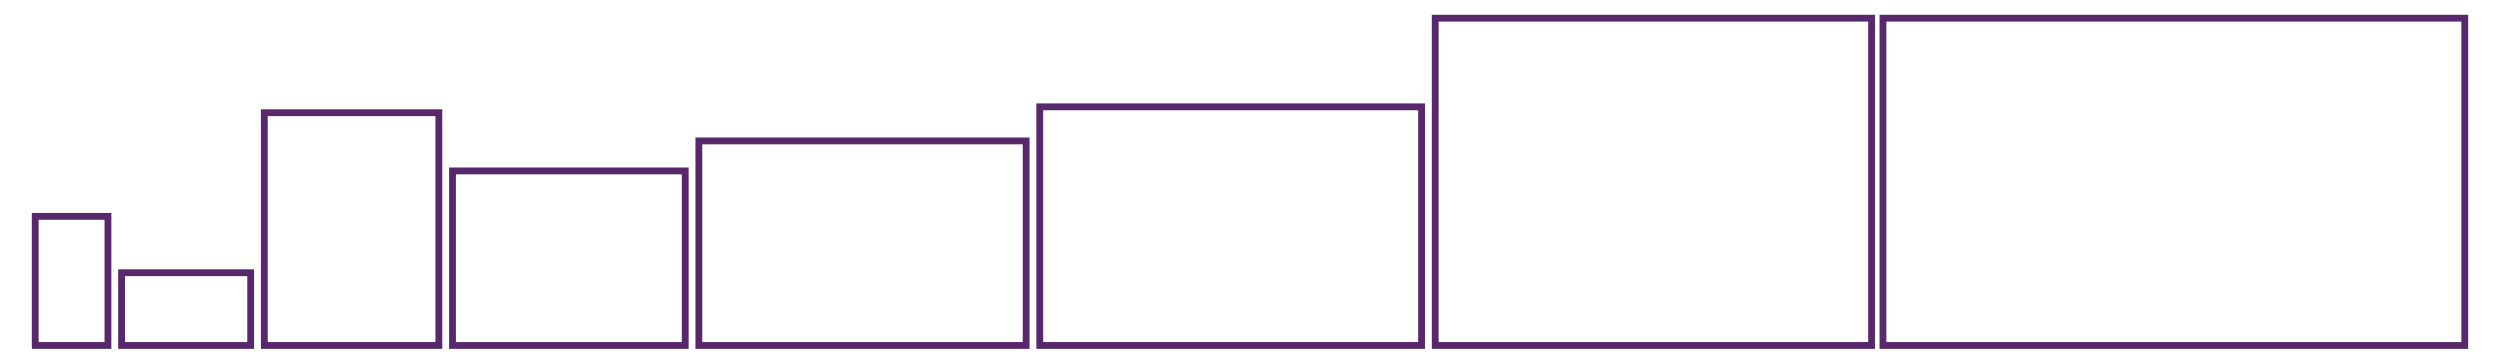 <?xml version="1.0" encoding="utf-8"?>
<!-- Generator: Adobe Illustrator 18.1.1, SVG Export Plug-In . SVG Version: 6.00 Build 0)  -->
<!DOCTYPE svg PUBLIC "-//W3C//DTD SVG 1.1//EN" "http://www.w3.org/Graphics/SVG/1.1/DTD/svg11.dtd">
<svg version="1.1" id="Layer_1" xmlns="http://www.w3.org/2000/svg" xmlns:xlink="http://www.w3.org/1999/xlink" x="0px" y="0px"
	 width="11000px" height="1600px" viewBox="-432 -275 11000 1600" enable-background="new -432 -275 11000 1600"
	 xml:space="preserve">
<rect x="-277" y="677" fill="none" stroke="#57286B" stroke-width="30" stroke-miterlimit="10" width="320" height="568"/>
<rect x="2643" y="345" fill="none" stroke="#57286B" stroke-width="30" stroke-miterlimit="10" width="1440" height="900"/>
<rect x="1559" y="477" fill="none" stroke="#57286B" stroke-width="30" stroke-miterlimit="10" width="1024" height="768"/>
<rect x="731" y="221" fill="none" stroke="#57286B" stroke-width="30" stroke-miterlimit="10" width="768" height="1024"/>
<rect x="103" y="925" fill="none" stroke="#57286B" stroke-width="30" stroke-miterlimit="10" width="568" height="320"/>
<rect x="7853" y="-195" fill="none" stroke="#57286B" stroke-width="30" stroke-miterlimit="10" width="2560" height="1440"/>
<rect x="5883" y="-195" fill="none" stroke="#57286B" stroke-width="30" stroke-miterlimit="10" width="1920" height="1440"/>
<rect x="4143" y="195" fill="none" stroke="#57286B" stroke-width="30" stroke-miterlimit="10" width="1680" height="1050"/>
</svg>
